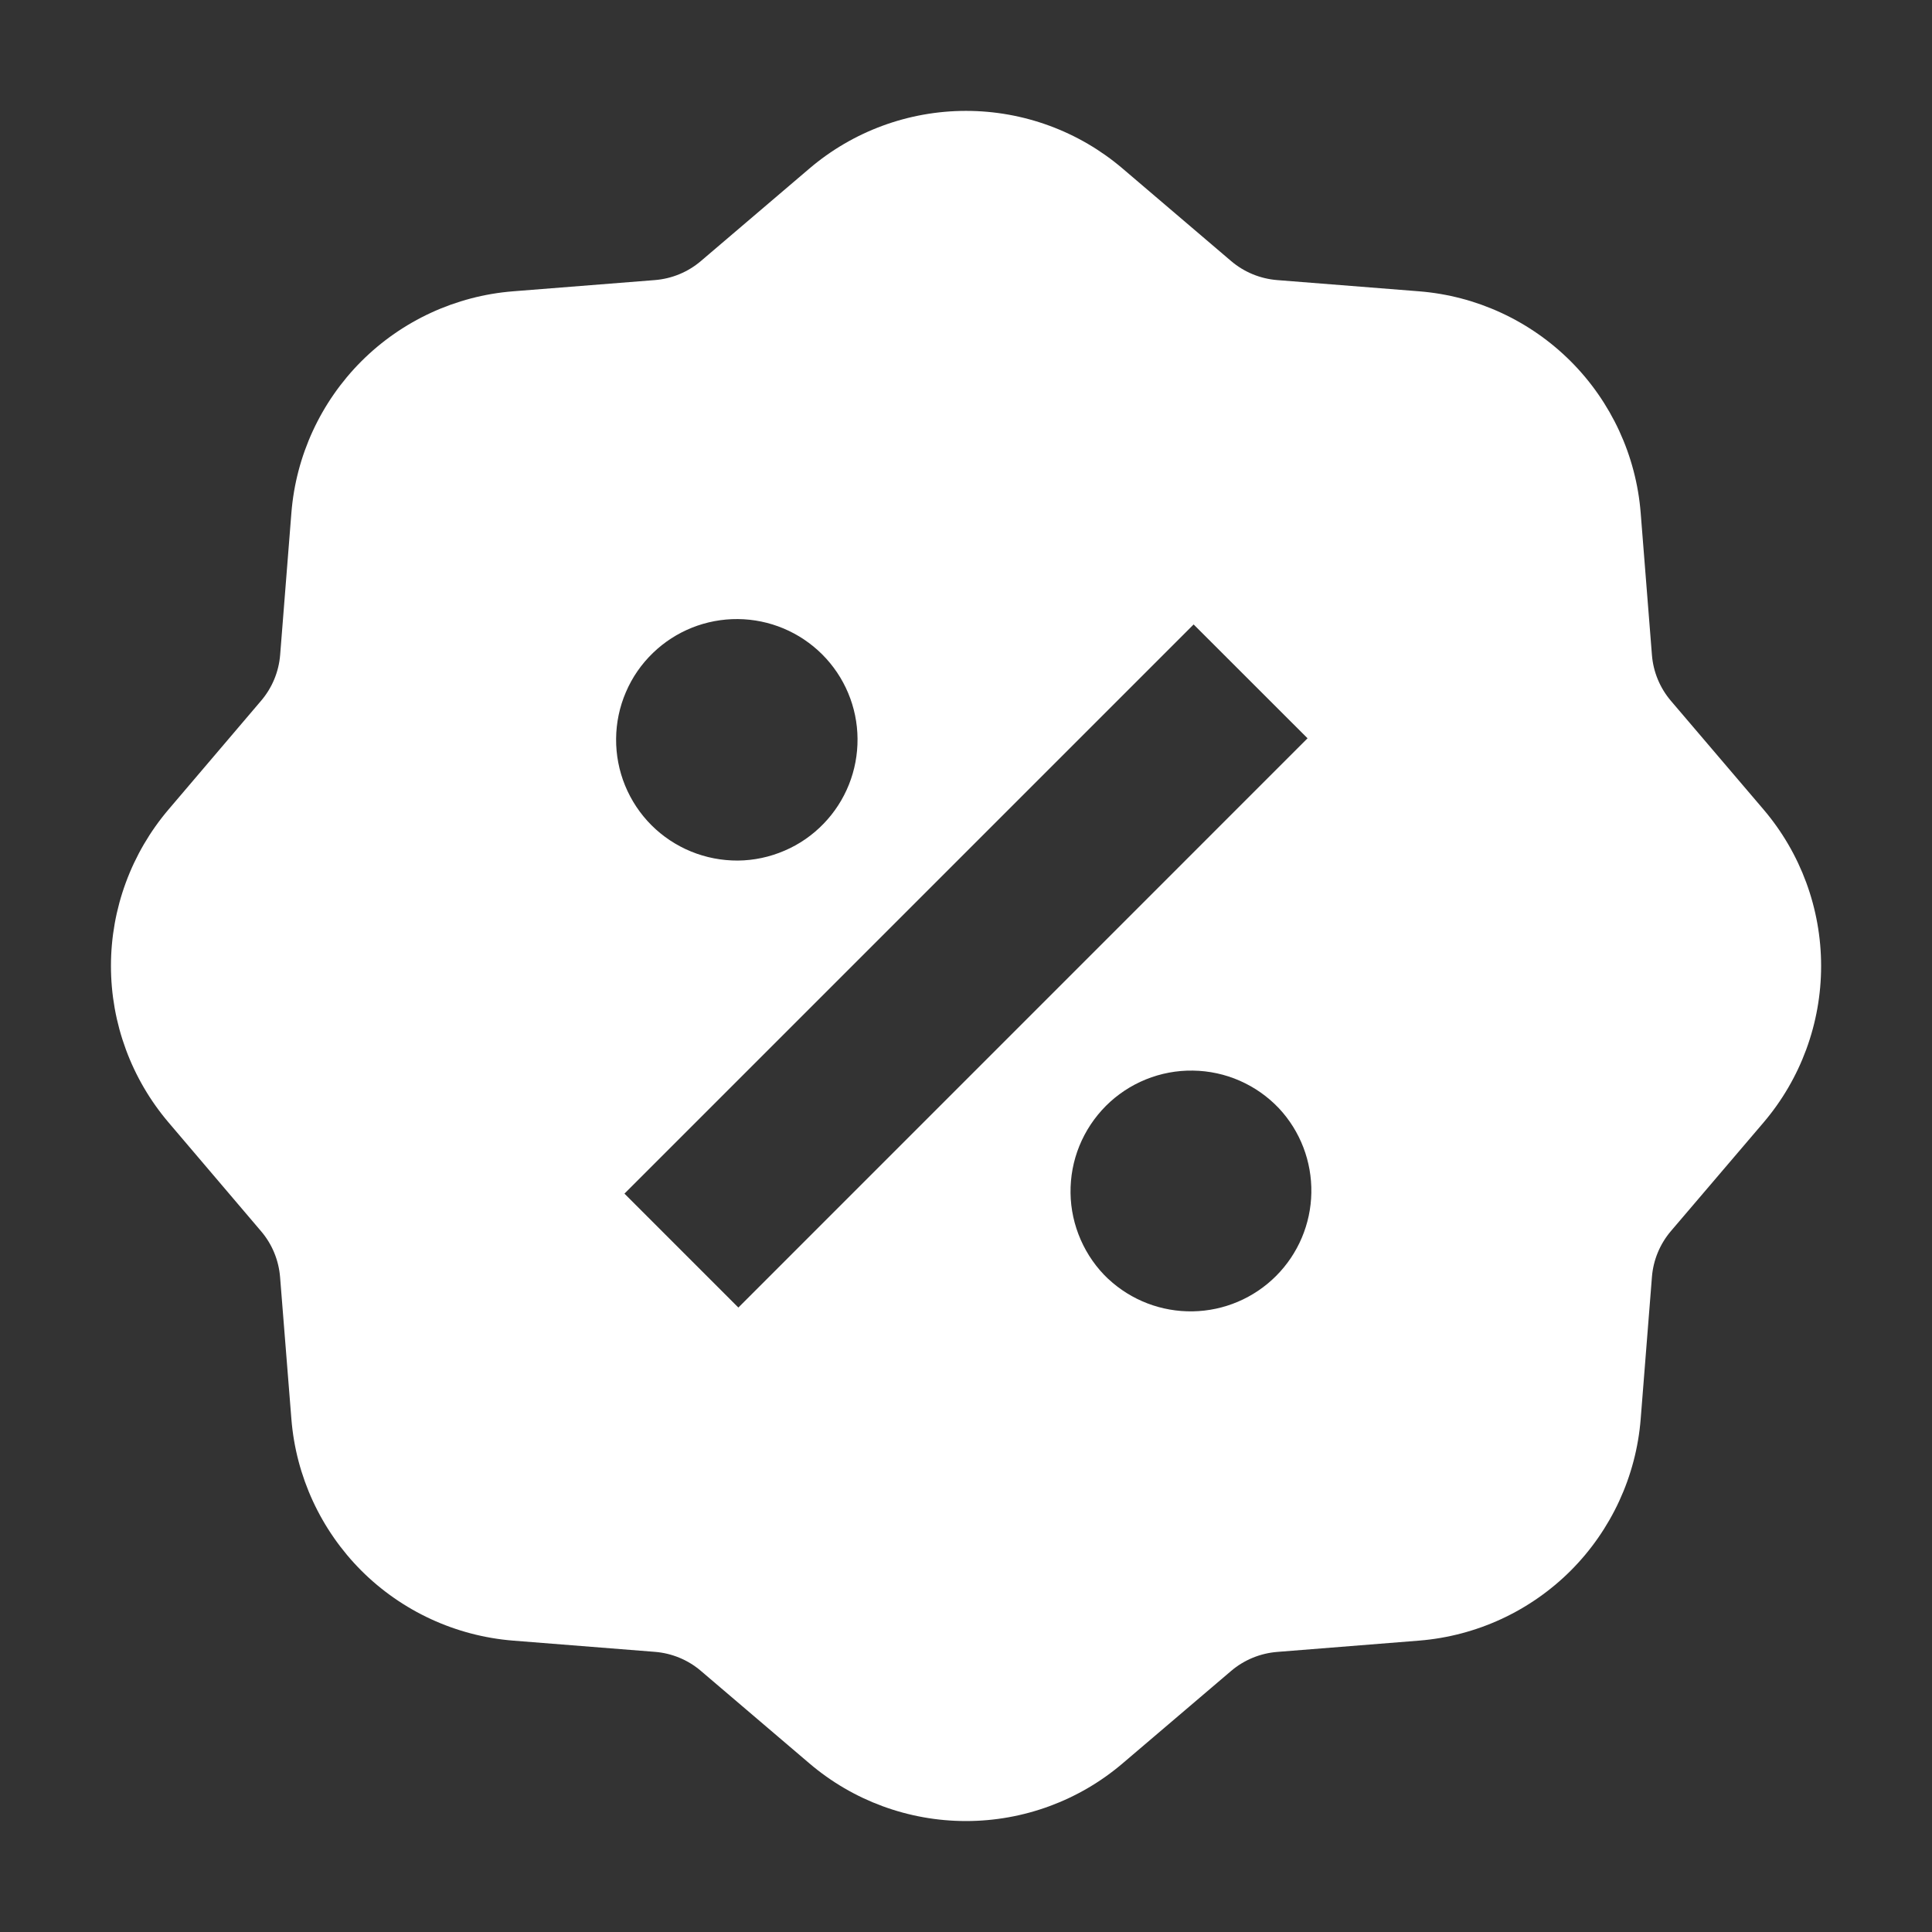 <svg width="28" height="28" viewBox="0 0 28 28" fill="none" xmlns="http://www.w3.org/2000/svg">
<rect x="0" y="0" width="28" height="28" fill="#333333" stroke="none"/>
<path d="M16.27 2.443C15.637 1.903 14.832 1.607 14 1.607C13.168 1.607 12.363 1.903 11.73 2.443L10.157 3.784C9.97 3.943 9.738 4.039 9.493 4.059L7.434 4.222C6.605 4.288 5.826 4.648 5.237 5.236C4.649 5.825 4.289 6.603 4.223 7.433L4.06 9.493C4.04 9.738 3.943 9.97 3.783 10.157L2.444 11.73C1.905 12.363 1.608 13.168 1.608 13.999C1.608 14.831 1.905 15.636 2.444 16.269L3.783 17.843C3.943 18.03 4.039 18.262 4.059 18.507L4.223 20.566C4.289 21.395 4.649 22.174 5.237 22.763C5.826 23.351 6.605 23.71 7.434 23.777L9.493 23.94C9.738 23.96 9.971 24.056 10.158 24.216L11.73 25.556C12.363 26.096 13.168 26.392 14 26.392C14.832 26.392 15.637 26.096 16.27 25.556L17.843 24.216C18.03 24.057 18.263 23.961 18.508 23.941L20.567 23.777C21.397 23.71 22.175 23.351 22.764 22.763C23.352 22.174 23.712 21.395 23.778 20.566L23.941 18.507C23.96 18.262 24.057 18.029 24.216 17.842L25.557 16.27C26.097 15.637 26.393 14.832 26.393 14C26.393 13.168 26.097 12.363 25.557 11.73L24.216 10.157C24.057 9.97 23.96 9.737 23.941 9.492L23.778 7.433C23.712 6.603 23.352 5.825 22.764 5.236C22.175 4.648 21.397 4.288 20.567 4.222L18.507 4.059C18.262 4.039 18.03 3.943 17.843 3.784L16.27 2.443ZM17.299 9.05L18.95 10.7L10.701 18.95L9.05 17.299L17.299 9.05ZM11.937 11.937C11.776 12.104 11.583 12.238 11.369 12.329C11.156 12.421 10.926 12.47 10.694 12.472C10.461 12.473 10.231 12.429 10.016 12.341C9.801 12.253 9.605 12.123 9.441 11.959C9.277 11.795 9.147 11.599 9.059 11.384C8.971 11.169 8.927 10.939 8.929 10.706C8.931 10.474 8.979 10.244 9.071 10.031C9.162 9.817 9.296 9.624 9.463 9.463C9.793 9.144 10.235 8.968 10.694 8.972C11.153 8.976 11.591 9.16 11.916 9.484C12.241 9.809 12.425 10.248 12.428 10.706C12.432 11.165 12.256 11.607 11.937 11.937ZM16.063 18.537C15.893 18.377 15.757 18.183 15.663 17.969C15.569 17.755 15.518 17.524 15.515 17.29C15.512 17.056 15.555 16.824 15.643 16.608C15.731 16.391 15.862 16.194 16.027 16.028C16.192 15.863 16.389 15.732 16.606 15.644C16.823 15.556 17.055 15.512 17.289 15.516C17.523 15.519 17.754 15.569 17.968 15.663C18.182 15.757 18.375 15.893 18.536 16.063C18.845 16.394 19.013 16.833 19.005 17.287C18.997 17.74 18.814 18.172 18.493 18.493C18.172 18.814 17.74 18.997 17.287 19.005C16.833 19.013 16.394 18.845 16.063 18.536" fill="white"/>
</svg>
